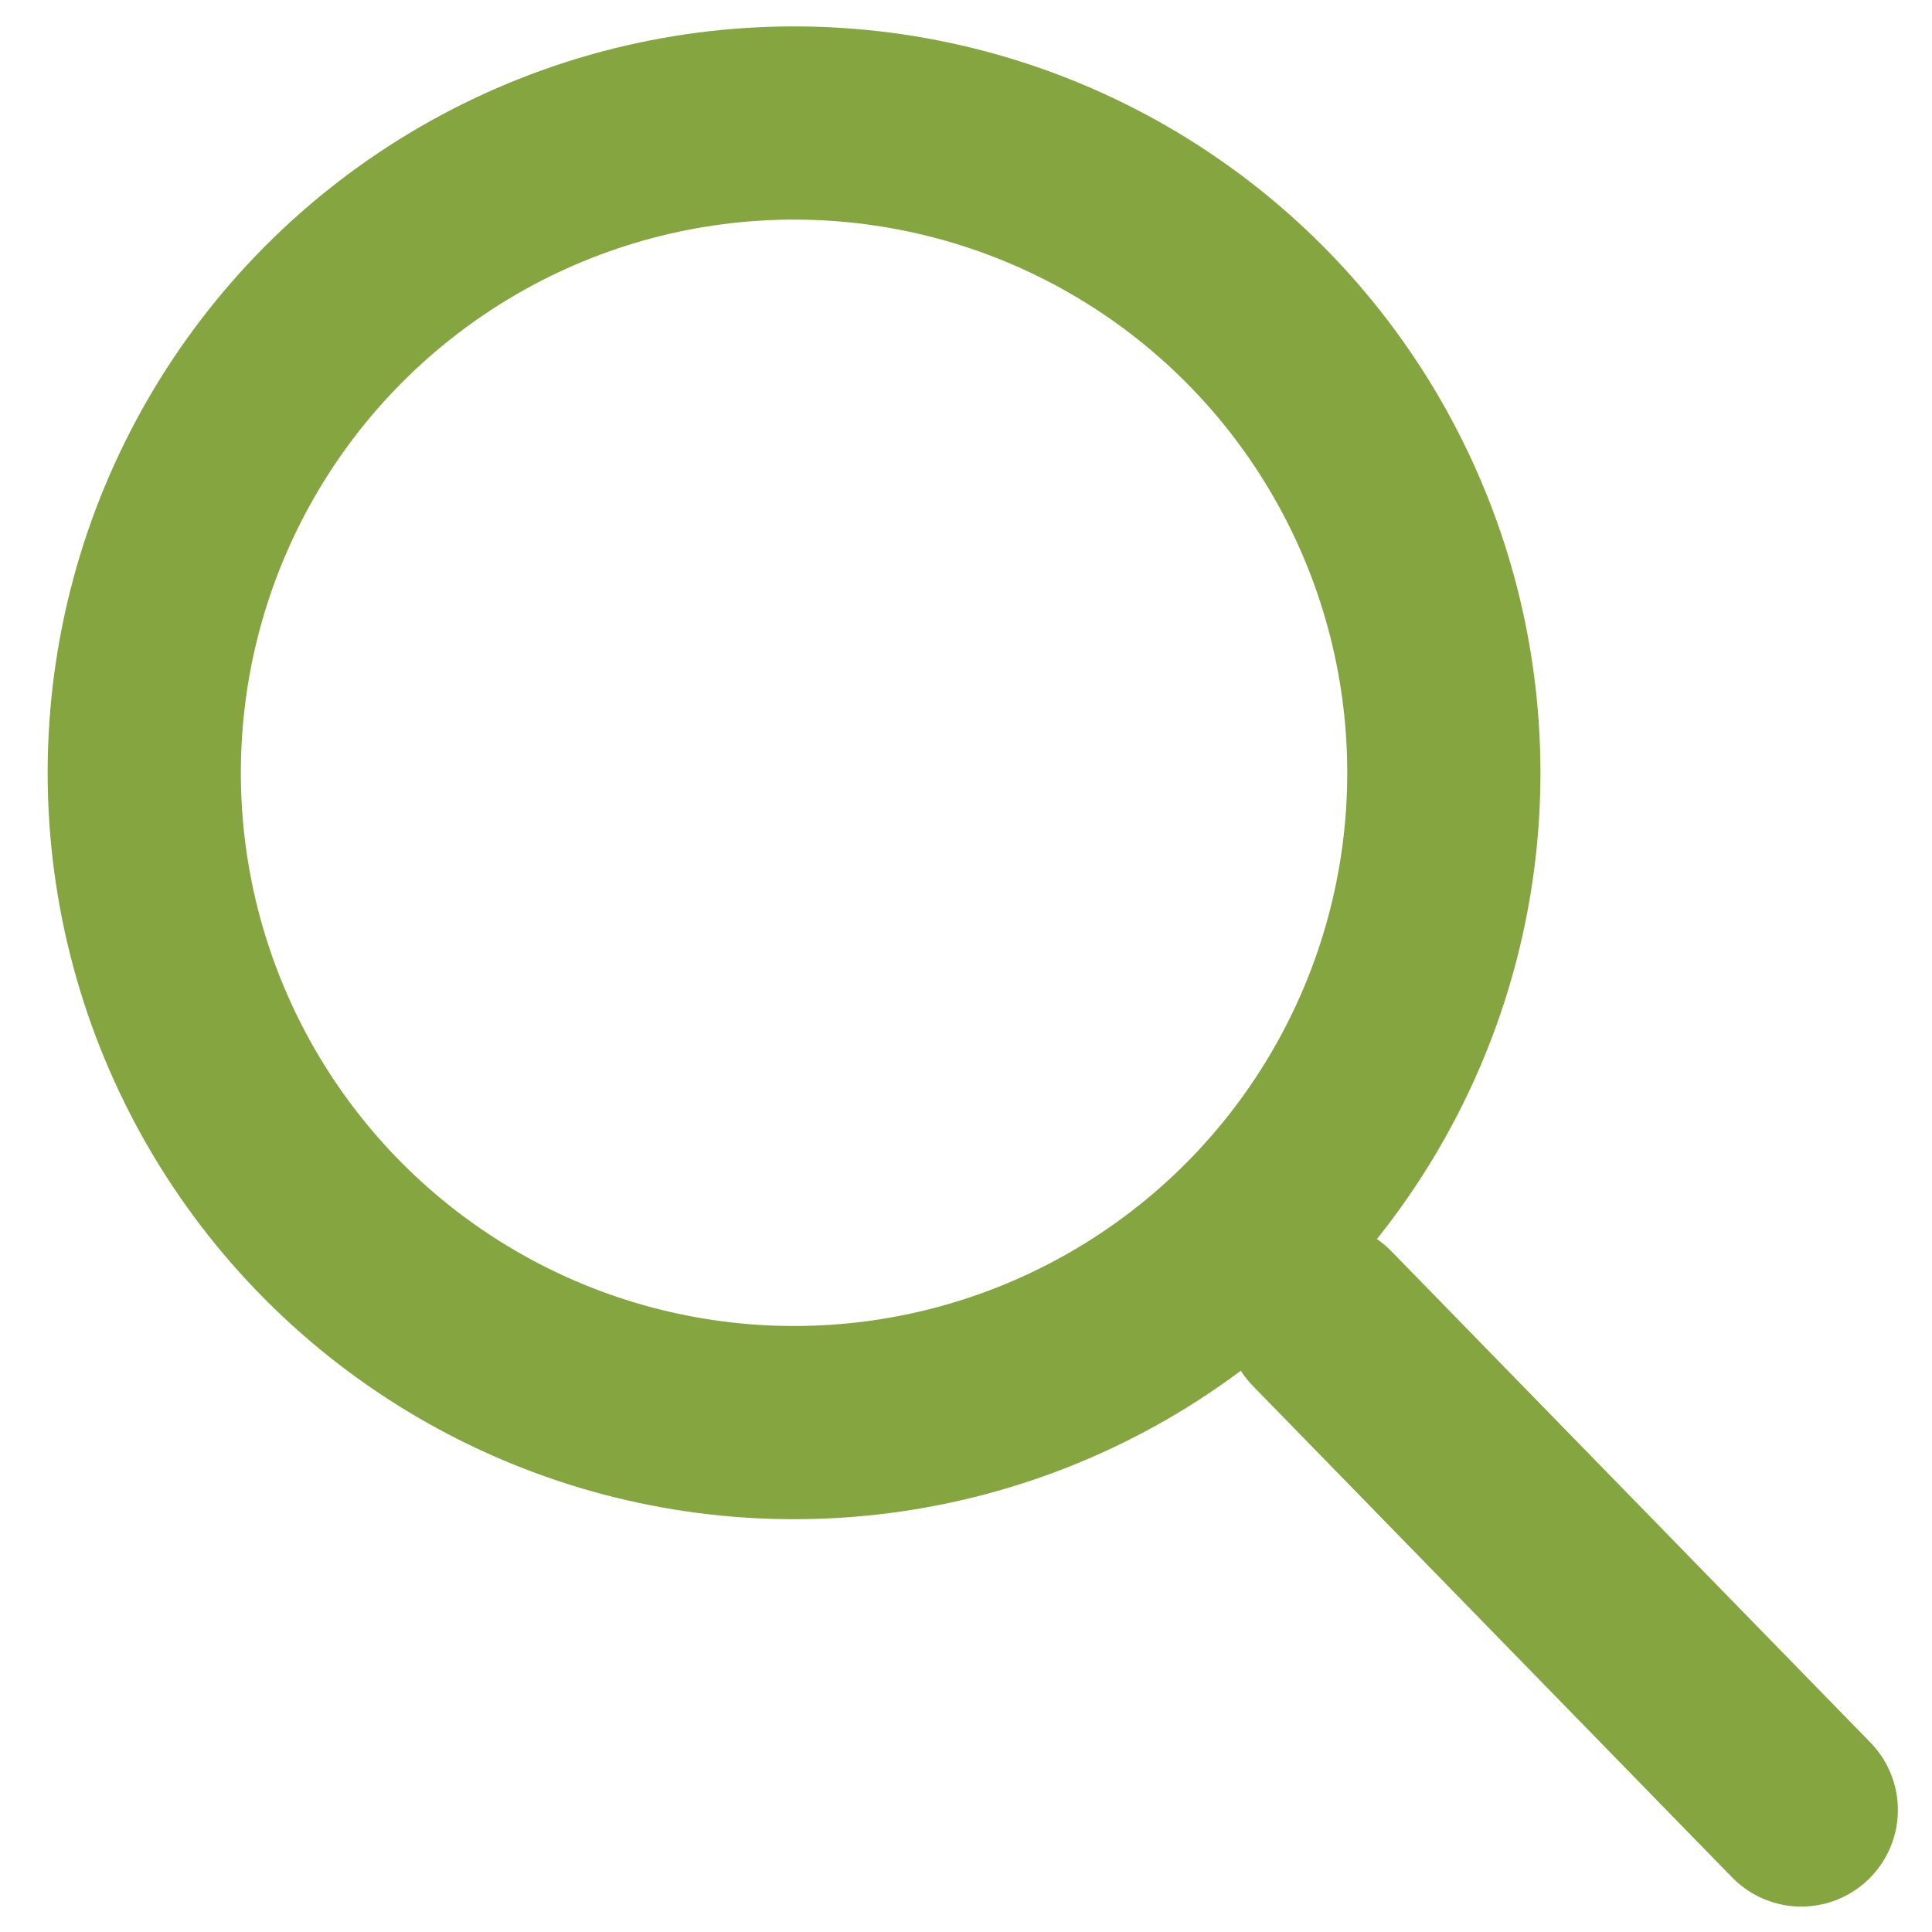<?xml version="1.0" encoding="utf-8"?>
<!-- Generator: Adobe Illustrator 26.0.2, SVG Export Plug-In . SVG Version: 6.00 Build 0)  -->
<svg version="1.1" id="Layer_1" xmlns="http://www.w3.org/2000/svg" xmlns:xlink="http://www.w3.org/1999/xlink" x="0px" y="0px"
	 viewBox="0 0 30 30" style="enable-background:new 0 0 30 30;" xml:space="preserve">
<style type="text/css">
	.st0{fill:none;}
	.st1{fill:none;stroke:#84A540;stroke-width:3;}
	.st2{fill:none;stroke:#84A540;stroke-width:3;stroke-linecap:round;}
</style>
<g id="그룹_1" transform="translate(-1515 -124.375)">
	<g id="타원_1" transform="translate(1515 124.375)">
		<circle class="st0" cx="12.33" cy="12" r="11.54"/>
		<circle class="st1" cx="12.33" cy="12" r="10.09"/>
	</g>
	<line id="선_1" class="st2" x1="1535.53" y1="144.85" x2="1542.97" y2="152.48"/>
</g>
</svg>

